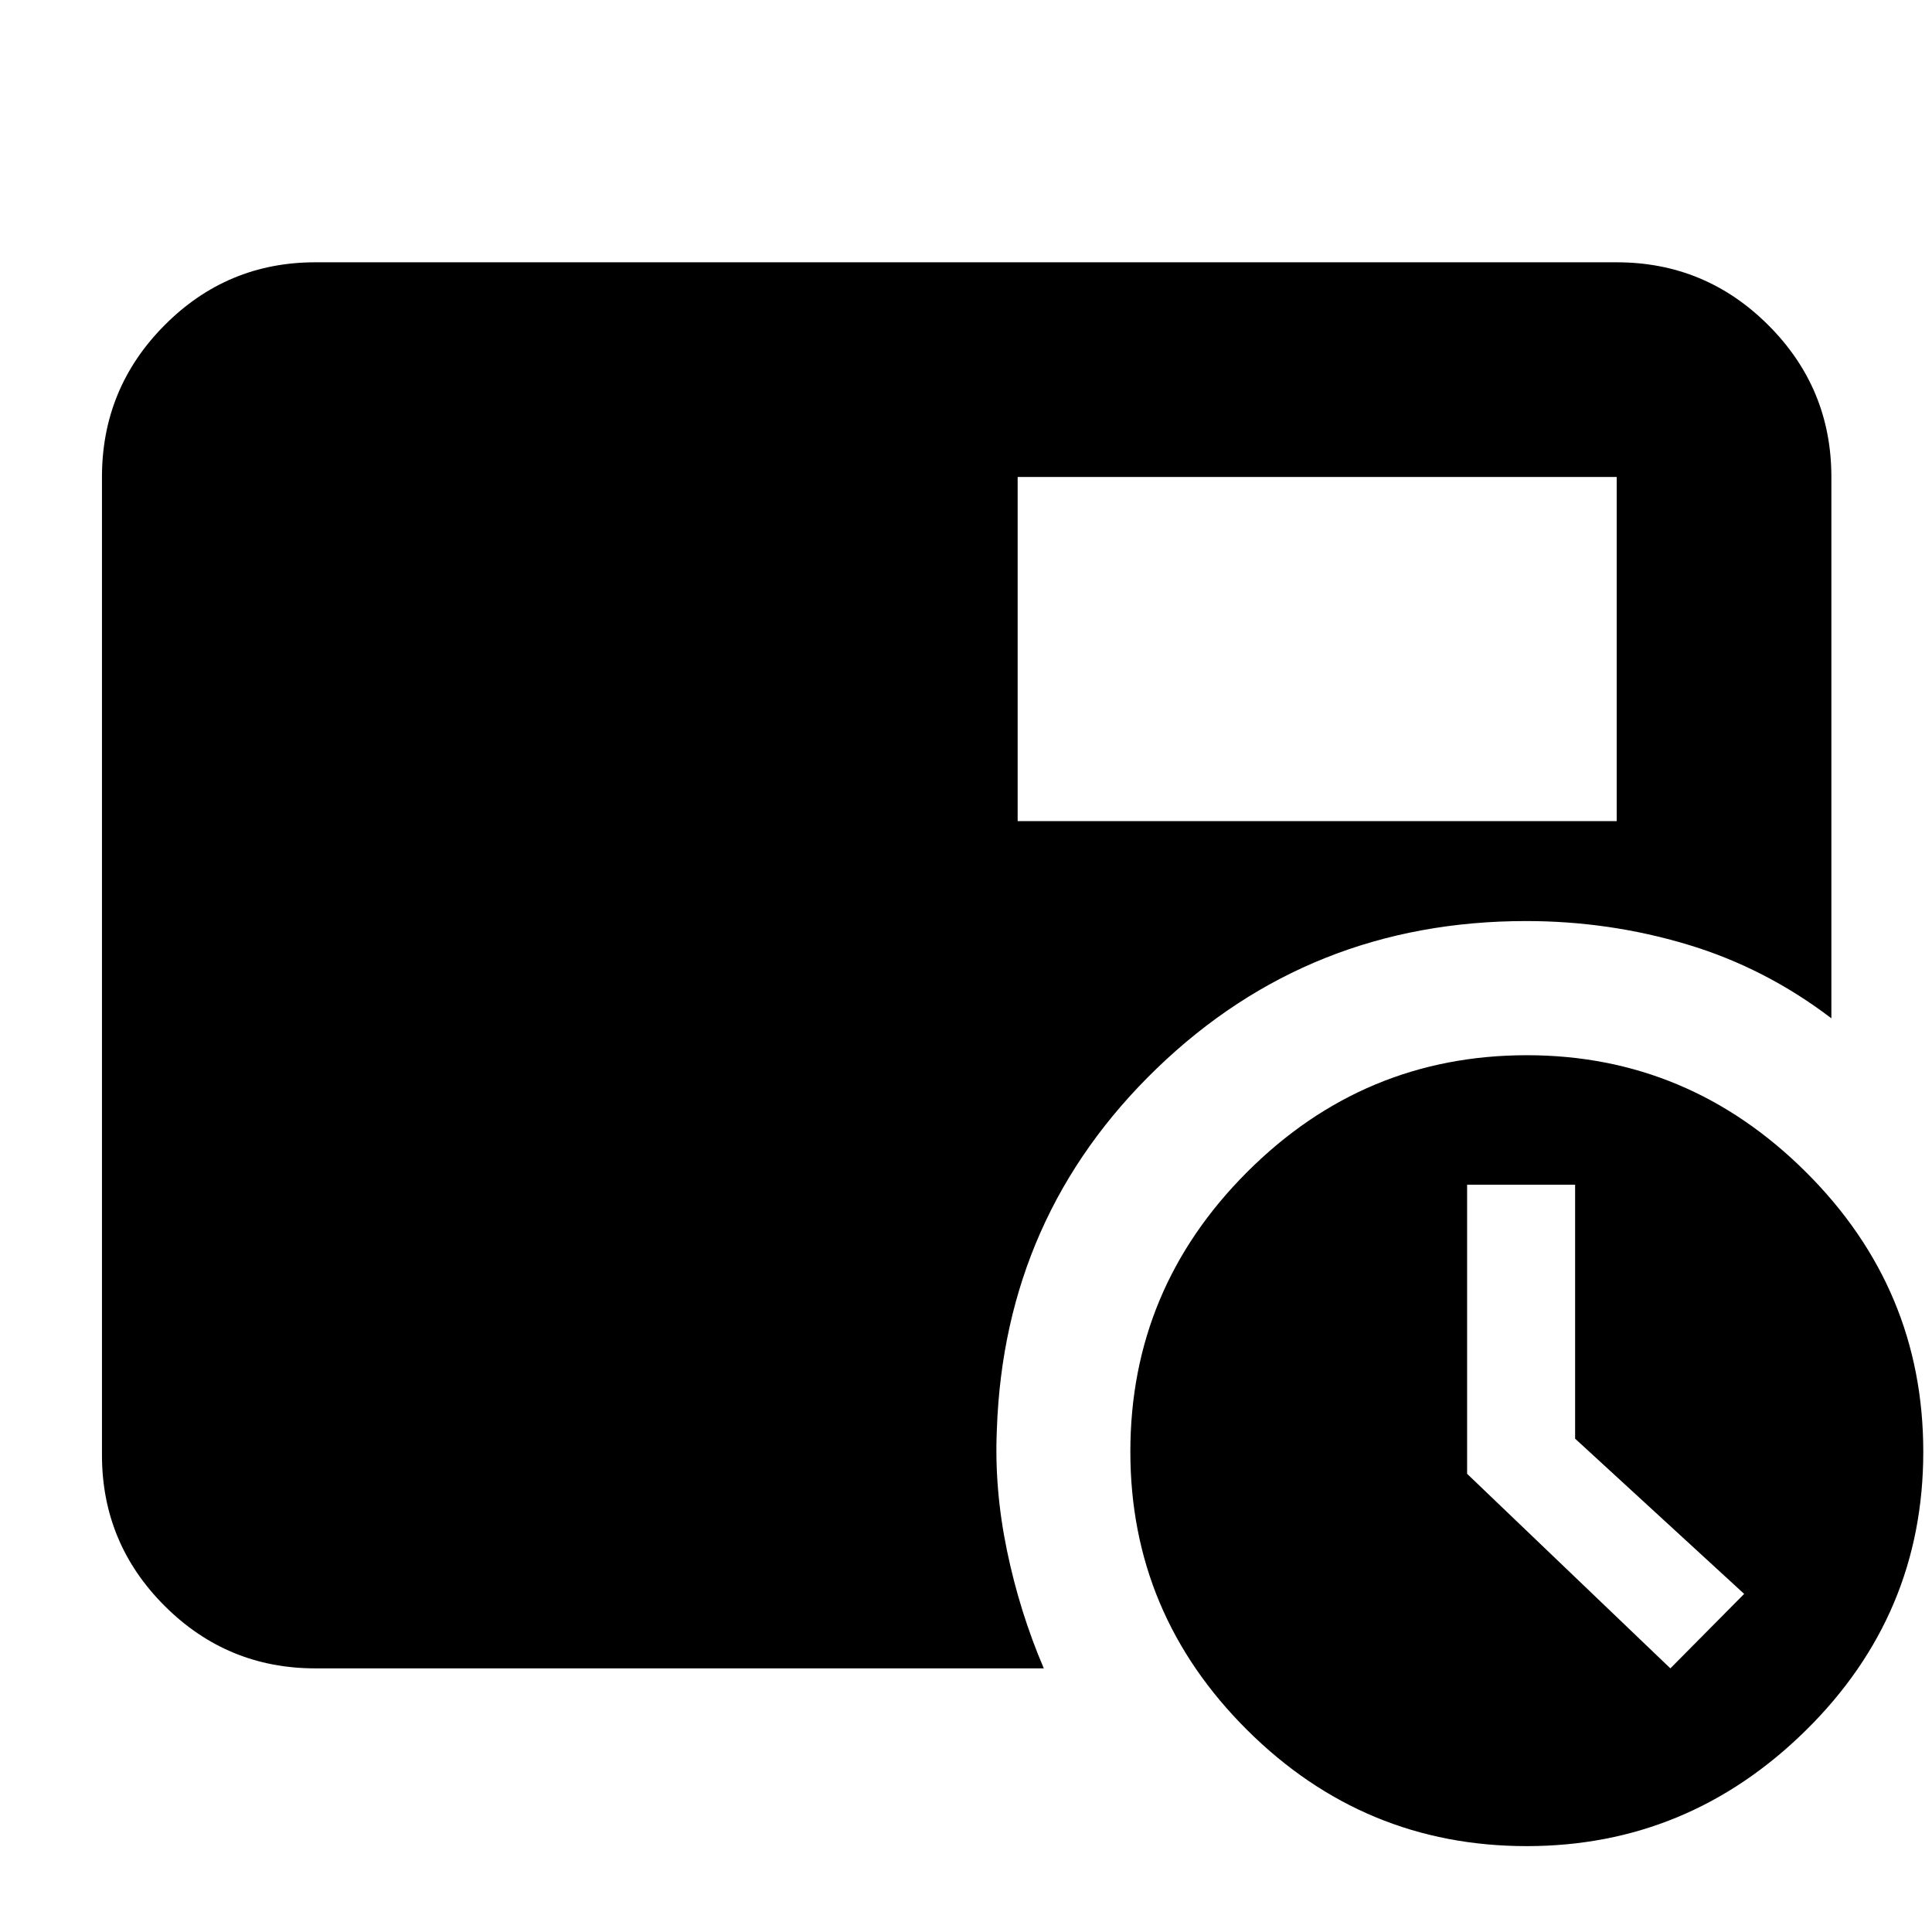 <svg xmlns="http://www.w3.org/2000/svg" height="40" viewBox="0 96 960 960" width="40"><path d="m830 925 36.667-37-84.001-77.136V684.667H729v143.666L830 925ZM505.667 504h297.667V333H505.667v171Zm252.961 509.33q-80.961 0-138.961-57.732-58-57.735-58-138.265 0-80.945 58.039-138.972 58.038-58.027 138.999-58.027 80.295 0 138.628 58.038 58.333 58.039 58.333 139t-58.372 138.461q-58.372 57.497-138.666 57.497ZM156.666 925q-43.824 0-74.912-31.088Q50.667 862.825 50.667 819V333q0-44.1 31.087-75.383 31.088-31.283 74.912-31.283h646.668q44.099 0 75.382 31.283Q910 288.9 910 333v269.001q-32.966-25.138-71.727-36.736-38.76-11.598-79.94-11.598-107.61 0-183.471 73.167Q499.001 700 495.334 806.333q-1.333 29.372 5 60.019Q506.667 897 518.667 925H156.666Z"/></svg>